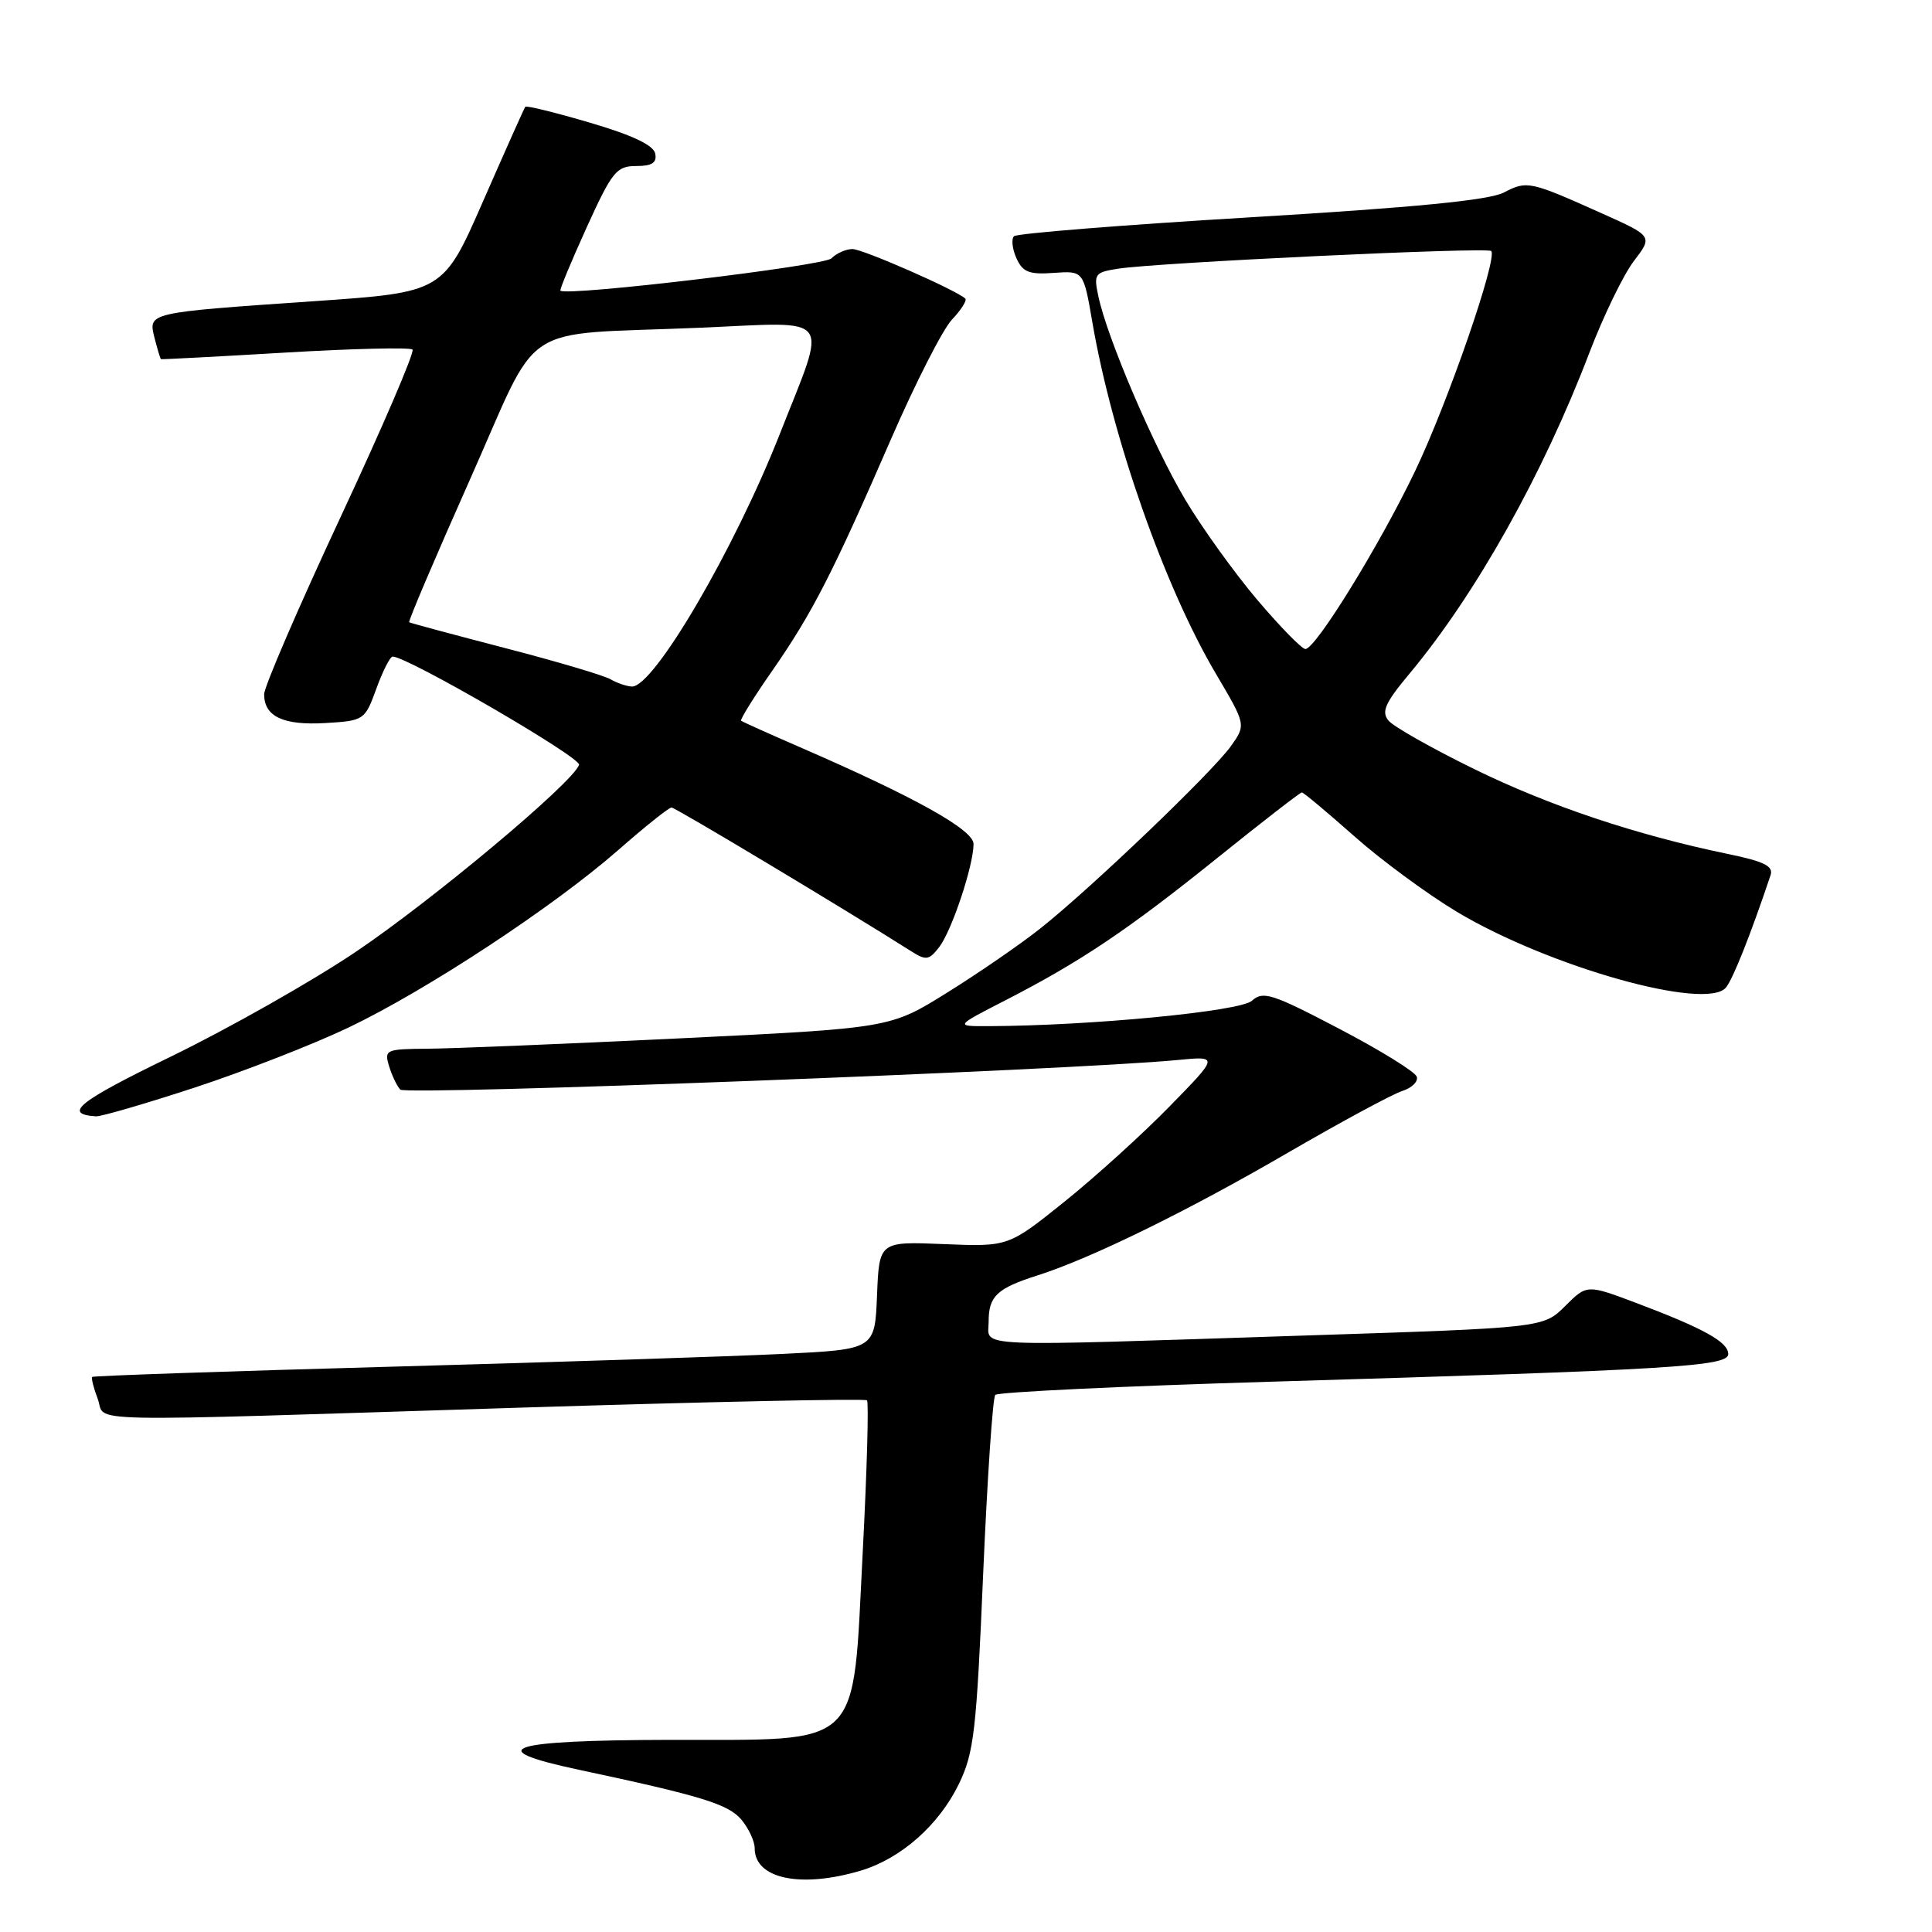 <?xml version="1.0" encoding="UTF-8" standalone="no"?>
<!DOCTYPE svg PUBLIC "-//W3C//DTD SVG 1.1//EN" "http://www.w3.org/Graphics/SVG/1.1/DTD/svg11.dtd" >
<svg xmlns="http://www.w3.org/2000/svg" xmlns:xlink="http://www.w3.org/1999/xlink" version="1.1" viewBox="0 0 256 256">
 <g >
 <path fill="currentColor"
d=" M 114.08 247.86 C 119.40 246.26 124.42 241.82 127.06 236.38 C 129.06 232.25 129.39 229.35 130.27 208.63 C 130.82 195.91 131.54 185.20 131.88 184.83 C 132.22 184.46 148.70 183.67 168.50 183.08 C 221.64 181.50 229.00 181.06 229.00 179.42 C 229.00 177.82 225.75 176.02 216.76 172.63 C 210.27 170.19 210.27 170.19 207.39 173.06 C 204.50 175.94 204.50 175.94 173.00 176.96 C 127.77 178.44 131.00 178.58 131.00 175.12 C 131.00 171.74 132.10 170.71 137.50 168.99 C 144.54 166.75 157.35 160.48 170.60 152.77 C 177.70 148.65 184.54 144.96 185.81 144.56 C 187.07 144.16 187.94 143.31 187.73 142.67 C 187.52 142.02 182.89 139.16 177.44 136.31 C 168.54 131.65 167.35 131.27 165.88 132.61 C 164.33 134.01 144.51 135.92 131.00 135.97 C 126.50 135.99 126.50 135.99 133.25 132.53 C 143.19 127.42 149.44 123.23 161.38 113.62 C 167.27 108.88 172.28 105.00 172.50 105.00 C 172.72 105.00 175.83 107.60 179.41 110.77 C 182.98 113.95 189.13 118.47 193.06 120.83 C 205.23 128.11 226.11 133.99 228.70 130.85 C 229.63 129.73 232.02 123.70 234.61 115.96 C 235.01 114.77 233.75 114.14 228.98 113.16 C 216.85 110.65 205.33 106.80 195.35 101.91 C 189.77 99.18 184.66 96.29 183.99 95.49 C 183.01 94.31 183.52 93.15 186.76 89.27 C 195.55 78.74 204.44 62.87 210.58 46.79 C 212.45 41.90 215.10 36.42 216.49 34.60 C 219.01 31.30 219.01 31.30 212.25 28.27 C 202.70 23.99 202.34 23.91 199.27 25.51 C 197.31 26.53 187.48 27.49 165.77 28.79 C 148.87 29.80 134.73 30.93 134.36 31.30 C 133.99 31.68 134.13 32.99 134.68 34.21 C 135.51 36.06 136.36 36.40 139.63 36.16 C 143.57 35.88 143.57 35.88 144.74 42.69 C 147.39 58.06 154.31 77.77 161.11 89.27 C 165.11 96.04 165.11 96.04 163.10 98.87 C 160.63 102.33 144.47 117.79 137.84 123.03 C 135.18 125.14 129.62 128.97 125.48 131.54 C 117.96 136.23 117.96 136.23 90.23 137.58 C 74.98 138.32 59.88 138.94 56.68 138.96 C 51.12 139.00 50.90 139.10 51.55 141.25 C 51.92 142.49 52.59 143.90 53.04 144.38 C 53.78 145.17 141.97 141.81 156.00 140.46 C 161.50 139.93 161.50 139.93 155.00 146.58 C 151.43 150.24 145.15 155.93 141.06 159.22 C 133.61 165.20 133.61 165.20 125.06 164.85 C 116.50 164.50 116.50 164.50 116.21 171.65 C 115.92 178.80 115.92 178.80 103.71 179.40 C 96.99 179.73 73.72 180.49 52.00 181.09 C 30.27 181.69 12.37 182.30 12.22 182.45 C 12.07 182.60 12.40 183.91 12.95 185.36 C 14.15 188.54 8.65 188.42 68.96 186.52 C 93.97 185.74 114.63 185.30 114.88 185.55 C 115.13 185.80 114.88 194.81 114.32 205.58 C 112.94 232.10 114.60 230.49 88.79 230.54 C 67.17 230.59 63.68 231.73 76.69 234.50 C 92.98 237.97 96.52 239.06 98.25 241.13 C 99.21 242.28 100.00 243.98 100.00 244.91 C 100.00 248.96 106.13 250.24 114.08 247.86 Z  M 25.83 144.10 C 32.36 141.95 41.52 138.38 46.17 136.16 C 56.55 131.20 73.32 120.17 81.93 112.63 C 85.46 109.53 88.63 107.00 88.98 107.00 C 89.48 107.00 111.86 120.42 120.73 126.04 C 122.71 127.30 123.11 127.24 124.46 125.48 C 126.13 123.30 129.00 114.67 129.00 111.83 C 129.00 109.95 121.19 105.60 106.00 99.01 C 101.88 97.22 98.37 95.64 98.20 95.50 C 98.04 95.35 99.89 92.37 102.33 88.87 C 107.63 81.25 110.35 75.93 118.07 58.17 C 121.29 50.77 124.91 43.66 126.13 42.36 C 127.35 41.07 128.15 39.81 127.91 39.57 C 126.82 38.49 114.34 33.00 112.95 33.00 C 112.10 33.00 110.84 33.56 110.16 34.24 C 109.17 35.23 75.29 39.27 74.26 38.52 C 74.12 38.42 75.68 34.67 77.72 30.17 C 81.11 22.72 81.69 22.00 84.29 22.00 C 86.41 22.00 87.06 21.57 86.82 20.35 C 86.60 19.24 83.80 17.91 78.18 16.26 C 73.60 14.91 69.74 13.96 69.60 14.15 C 69.46 14.34 66.95 19.95 64.03 26.62 C 58.73 38.73 58.73 38.73 41.61 39.91 C 19.42 41.44 19.63 41.39 20.48 44.79 C 20.86 46.28 21.24 47.54 21.33 47.59 C 21.42 47.64 28.83 47.25 37.79 46.72 C 46.75 46.19 54.34 46.01 54.66 46.32 C 54.97 46.64 50.67 56.64 45.11 68.55 C 39.55 80.47 35.00 91.01 35.00 91.99 C 35.00 94.94 37.52 96.13 43.08 95.81 C 48.25 95.50 48.34 95.44 49.87 91.25 C 50.72 88.91 51.69 87.00 52.03 87.00 C 53.99 87.00 77.04 100.39 76.73 101.34 C 75.97 103.67 57.21 119.37 47.00 126.22 C 41.23 130.09 30.26 136.30 22.63 140.01 C 10.36 145.97 8.28 147.63 12.72 147.92 C 13.39 147.96 19.29 146.24 25.83 144.10 Z  M 166.60 79.49 C 163.56 75.90 159.25 69.91 157.03 66.17 C 152.83 59.09 146.73 44.83 145.55 39.31 C 144.90 36.29 145.04 36.09 148.18 35.60 C 153.41 34.79 197.05 32.72 197.59 33.26 C 198.49 34.16 191.82 53.44 187.47 62.50 C 182.76 72.32 174.32 86.00 172.97 86.00 C 172.51 86.00 169.64 83.07 166.60 79.49 Z  M 80.92 90.02 C 80.06 89.51 73.76 87.64 66.92 85.87 C 60.09 84.09 54.37 82.56 54.22 82.45 C 54.06 82.35 57.66 73.90 62.21 63.68 C 71.86 42.04 68.16 44.48 92.89 43.42 C 110.67 42.66 109.69 41.33 103.33 57.50 C 97.31 72.80 86.64 91.04 83.74 90.97 C 83.06 90.95 81.79 90.52 80.92 90.02 Z "/>
</g>
</svg>